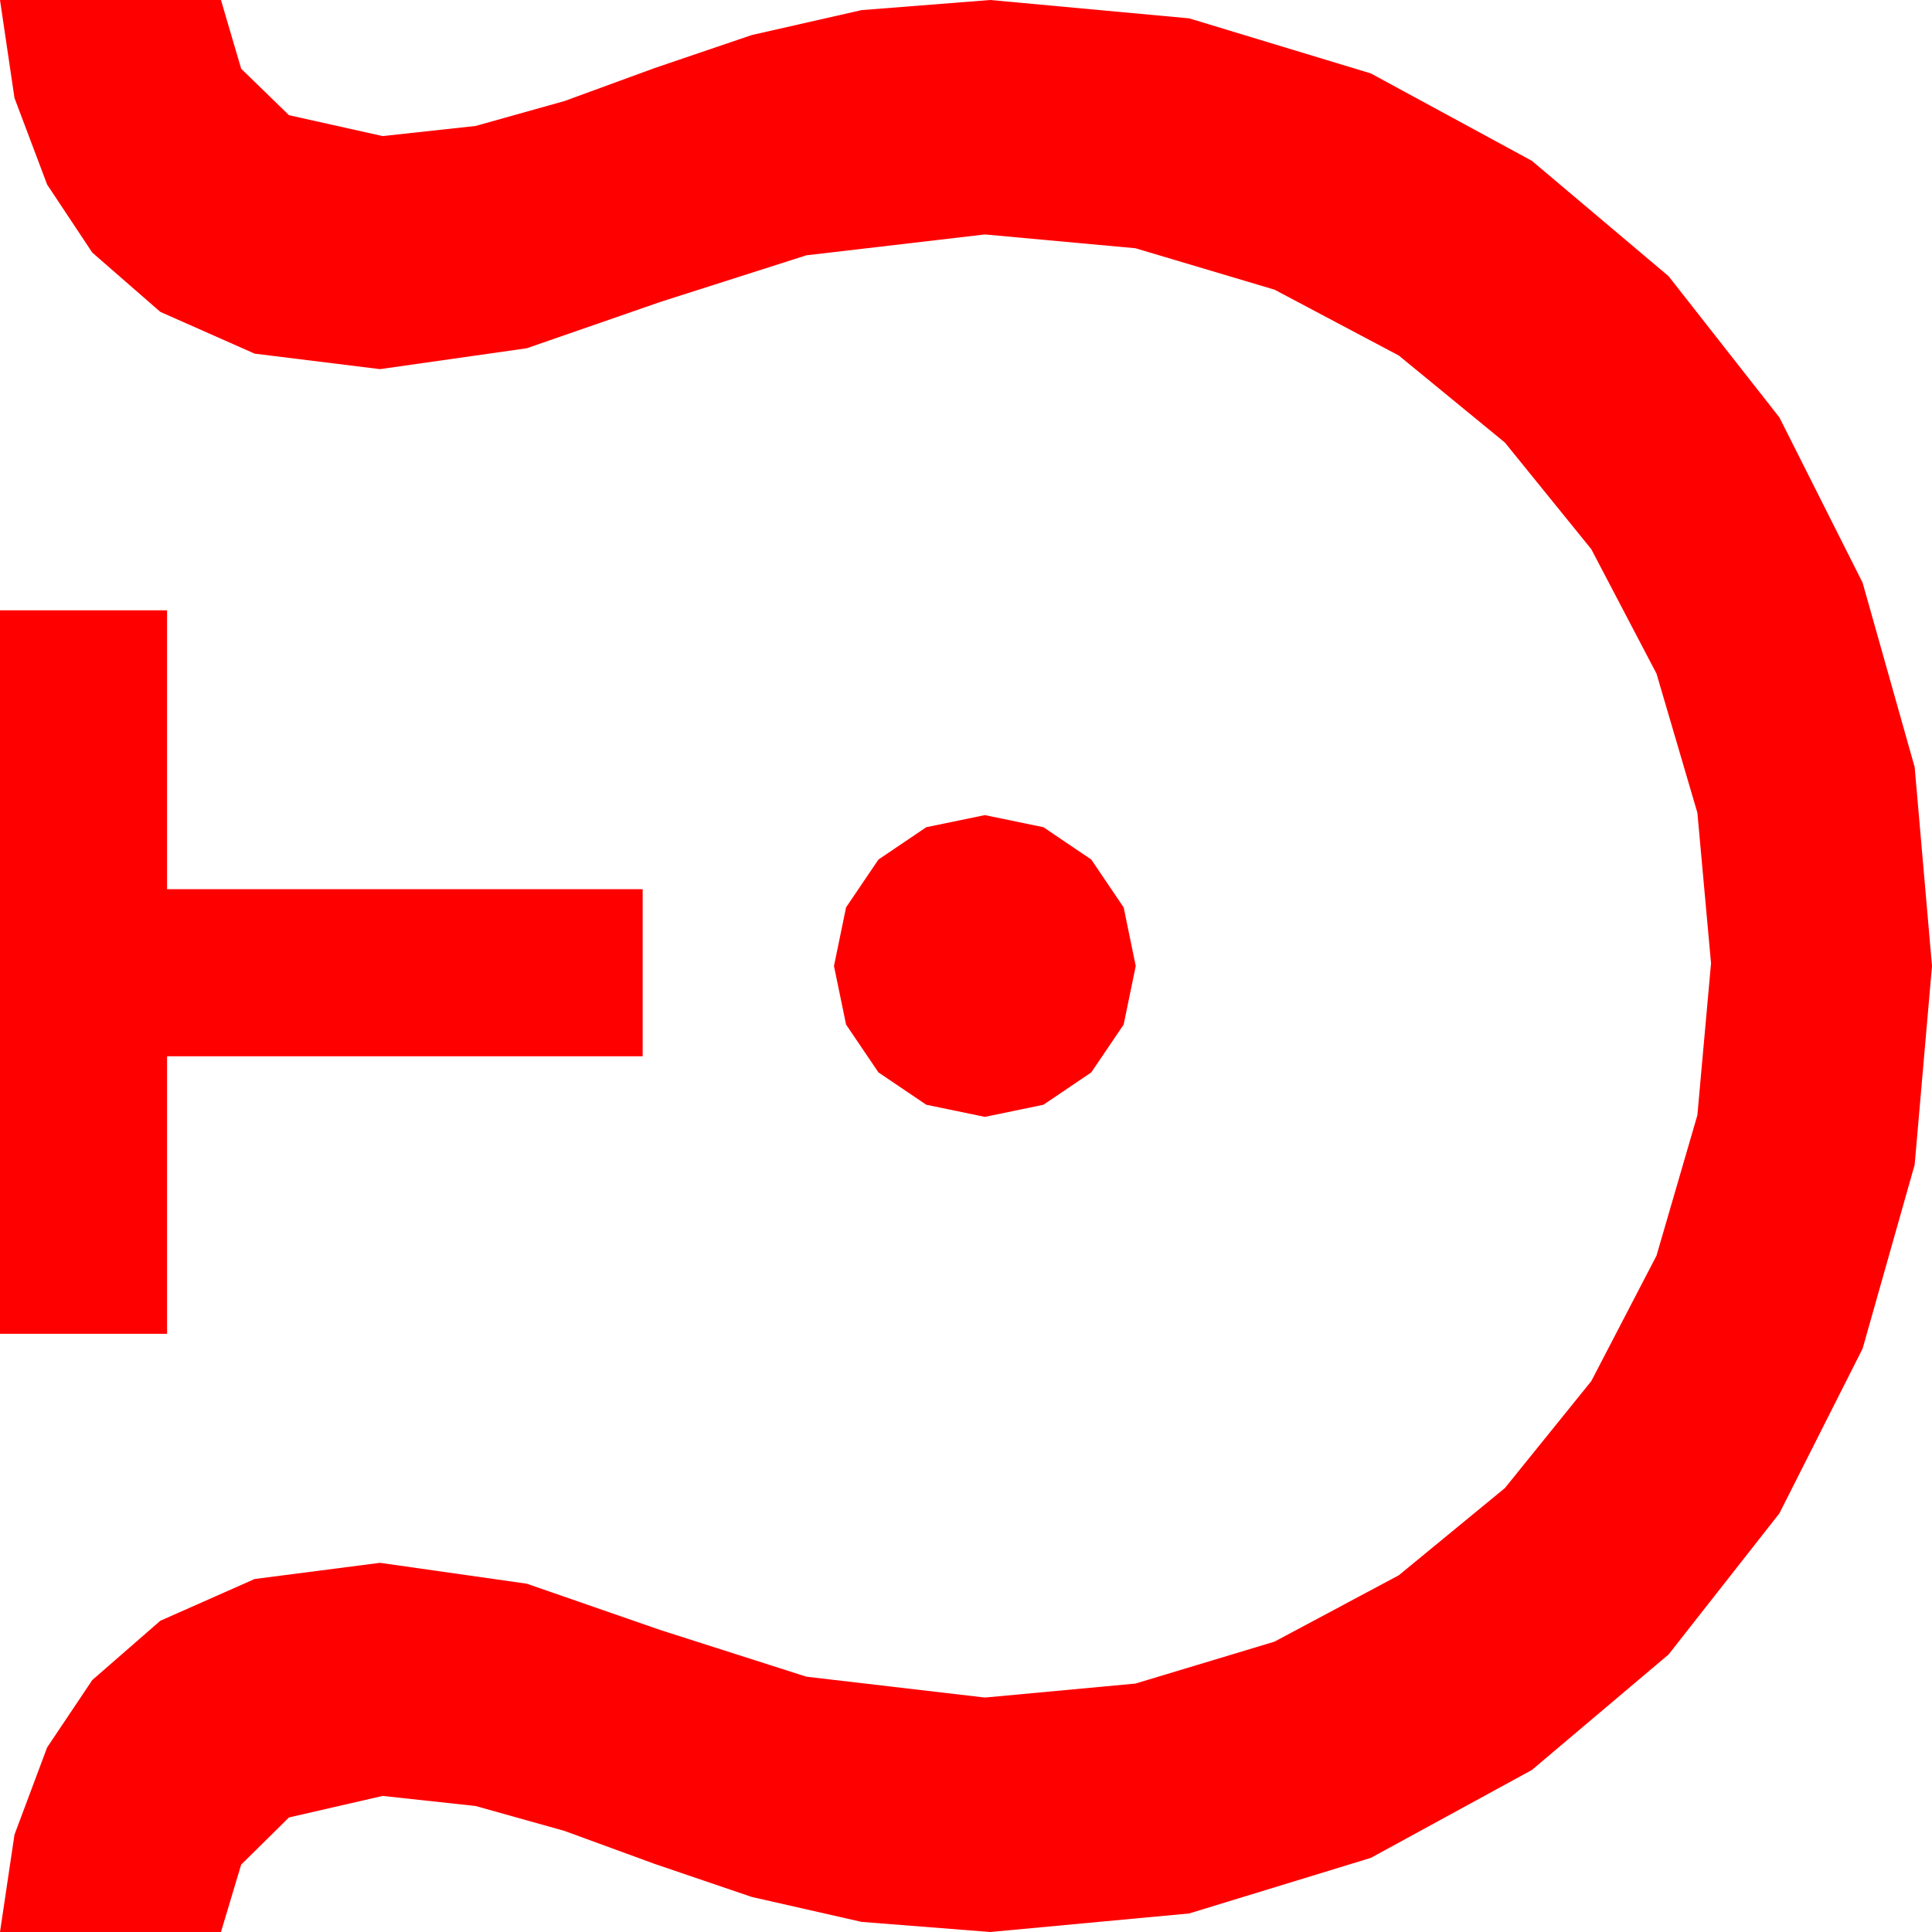 <?xml version="1.0" encoding="utf-8"?>
<!DOCTYPE svg PUBLIC "-//W3C//DTD SVG 1.1//EN" "http://www.w3.org/Graphics/SVG/1.1/DTD/svg11.dtd">
<svg width="42.012" height="42.012" xmlns="http://www.w3.org/2000/svg" xmlns:xlink="http://www.w3.org/1999/xlink" xmlns:xml="http://www.w3.org/XML/1998/namespace" version="1.1">
  <g>
    <g>
      <path style="fill:#FF0000;fill-opacity:1" d="M21.416,17.725L22.69,17.988 23.73,18.691 24.434,19.731 24.697,21.006 24.434,22.28 23.73,23.32 22.69,24.023 21.416,24.287 20.142,24.023 19.102,23.32 18.398,22.28 18.135,21.006 18.398,19.731 19.102,18.691 20.142,17.988 21.416,17.725z M0,13.271L3.633,13.271 3.633,19.336 13.975,19.336 13.975,22.969 3.633,22.969 3.633,29.004 0,29.004 0,13.271z M0,0L4.805,0 5.244,1.494 6.284,2.505 8.32,2.959 10.342,2.739 12.275,2.197 14.238,1.479 16.348,0.762 18.735,0.22 21.533,0 25.858,0.399 29.81,1.597 33.311,3.497 36.284,6.006 38.694,9.078 40.503,12.671 41.635,16.681 42.012,21.006 41.635,25.327 40.503,29.326 38.694,32.908 36.284,35.977 33.311,38.489 29.81,40.4 25.858,41.609 21.533,42.012 18.735,41.792 16.348,41.25 14.238,40.532 12.275,39.814 10.342,39.272 8.32,39.053 6.284,39.521 5.244,40.547 4.805,42.012 0,42.012 0.315,39.895 1.025,37.998 2.007,36.533 3.486,35.244 5.537,34.336 8.262,33.984 11.455,34.438 14.37,35.449 17.534,36.46 21.416,36.914 24.69,36.61 27.715,35.698 30.417,34.255 32.725,32.358 34.603,30.033 36.021,27.305 36.91,24.25 37.207,20.947 36.91,17.673 36.021,14.648 34.603,11.942 32.725,9.624 30.417,7.731 27.715,6.299 24.69,5.398 21.416,5.098 17.534,5.552 14.37,6.562 11.455,7.573 8.262,8.027 5.537,7.69 3.486,6.782 2.007,5.493 1.025,4.014 0.315,2.131 0,0z" />
    </g>
  </g>
</svg>